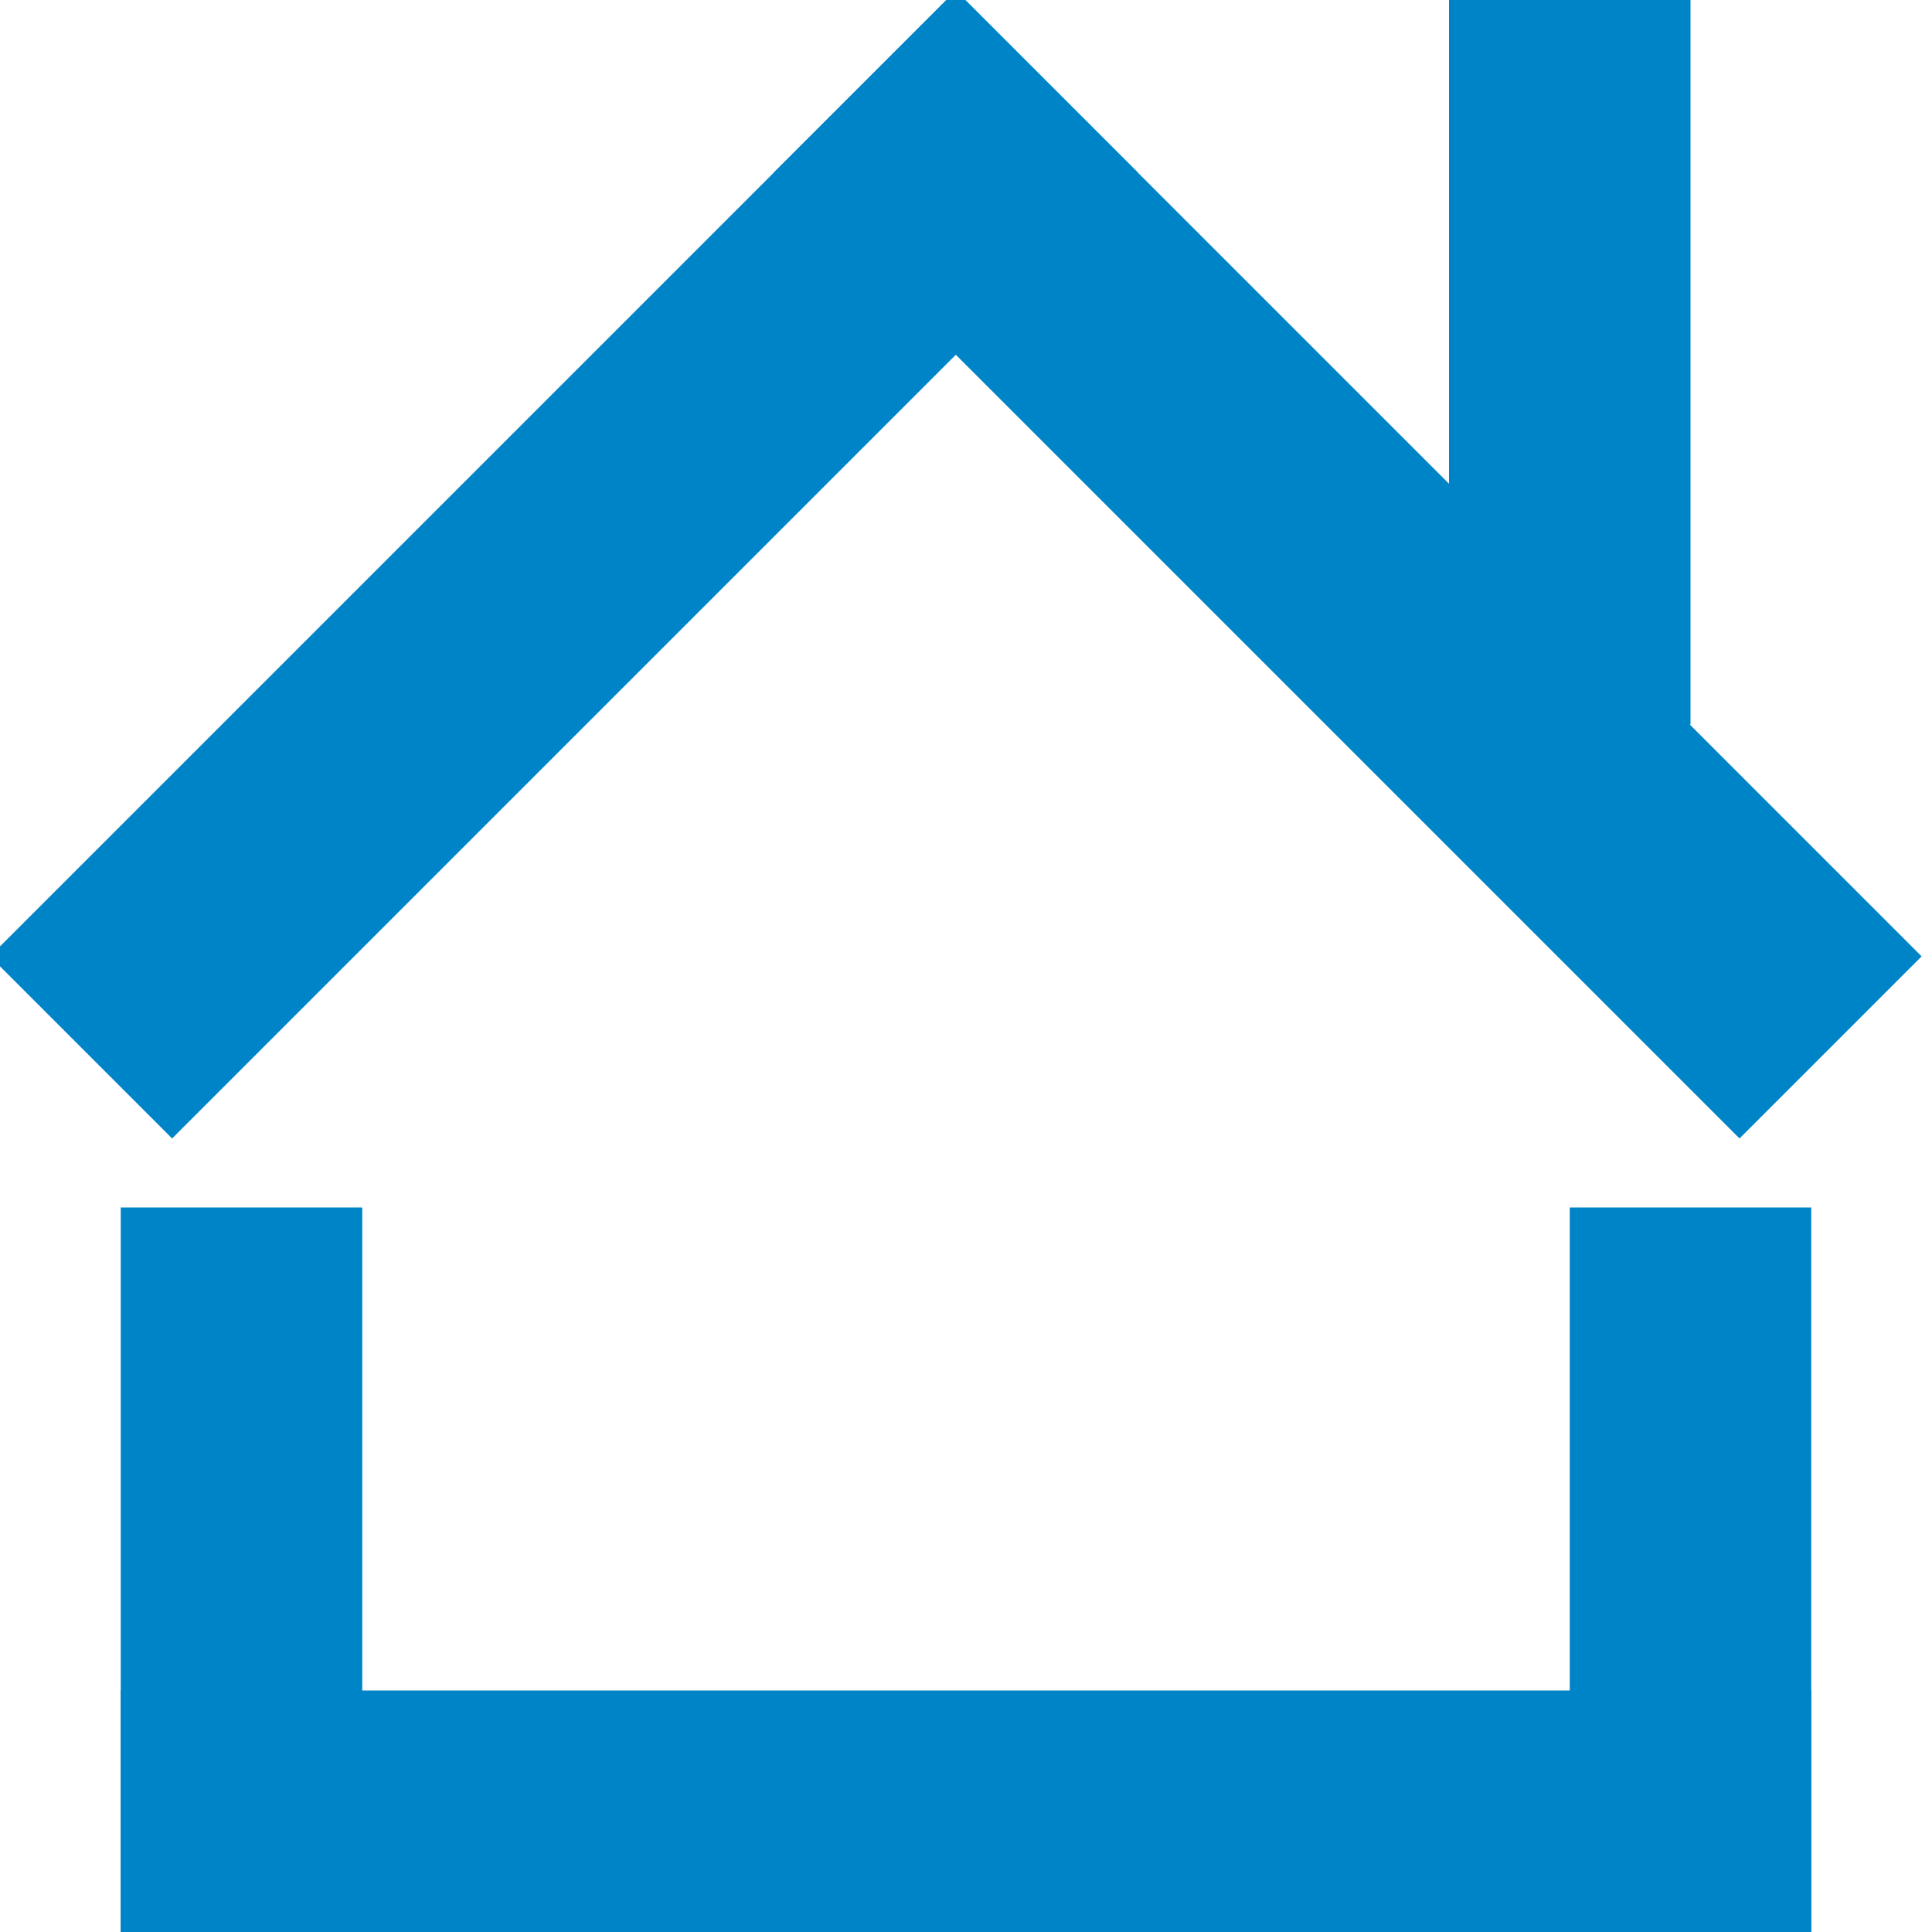 <?xml version="1.0" encoding="UTF-8" standalone="no"?>
<!-- Created with Inkscape (http://www.inkscape.org/) -->

<svg
   xmlns:dc="http://purl.org/dc/elements/1.1/"
   xmlns:cc="http://creativecommons.org/ns#"
   xmlns:rdf="http://www.w3.org/1999/02/22-rdf-syntax-ns#"
   xmlns:svg="http://www.w3.org/2000/svg"
   xmlns="http://www.w3.org/2000/svg"
   xmlns:sodipodi="http://sodipodi.sourceforge.net/DTD/sodipodi-0.dtd"
   xmlns:inkscape="http://www.inkscape.org/namespaces/inkscape"
   width="16"
   height="16"
   id="svg1239"
   version="1.1"
   inkscape:version="0.48.4 r9939"
   sodipodi:docname="user-home.svg">
  <defs
     id="defs1241" />
  <sodipodi:namedview
     id="base"
     pagecolor="#ffffff"
     bordercolor="#666666"
     borderopacity="1.0"
     inkscape:pageopacity="0.0"
     inkscape:pageshadow="2"
     inkscape:zoom="40.437669"
     inkscape:cx="9.1697572"
     inkscape:cy="8.5396094"
     inkscape:document-units="px"
     inkscape:current-layer="layer1"
     showgrid="true"
     fit-margin-top="0"
     fit-margin-left="0"
     fit-margin-right="0"
     fit-margin-bottom="0"
     inkscape:window-width="1855"
     inkscape:window-height="1056"
     inkscape:window-x="65"
     inkscape:window-y="24"
     inkscape:window-maximized="1"
     showguides="false"
     showborder="true"
     inkscape:showpageshadow="false">
    <inkscape:grid
       type="xygrid"
       id="grid3775"
       empspacing="5"
       visible="true"
       enabled="true"
       snapvisiblegridlinesonly="true" />
  </sodipodi:namedview>
  <g
     inkscape:label="Capa 1"
     inkscape:groupmode="layer"
     id="layer1"
     transform="translate(-644.571,-451.791)">
    <g
       inkscape:label="Capa 2"
       id="layer2-1"
       transform="matrix(1.6,0,0,1.6,652.144,362.191)" />
    <g
       id="layer2"
       inkscape:label="Capa 2"
       transform="matrix(1.6,0,0,1.6,523.632,362.191)" />
    <g
       inkscape:label="Capa 2"
       id="layer2-8"
       transform="matrix(1.6,0,0,1.6,253.537,392.375)" />
    <g
       inkscape:label="Capa 2"
       id="layer2-8-5"
       transform="matrix(1.6,0,0,1.6,239.537,407.715)" />
    <g
       transform="matrix(1.6,0,0,1.6,402.915,407.715)"
       id="layer2-51"
       inkscape:label="Capa 2" />
    <g
       inkscape:label="Capa 2"
       id="layer2-8-6"
       transform="matrix(1.6,0,0,1.6,331.155,407.715)" />
    <g
       transform="matrix(1.6,0,0,1.6,494.533,407.715)"
       id="layer2-81"
       inkscape:label="Capa 2" />
    <g
       inkscape:label="Capa 2"
       id="layer2-8-4"
       transform="matrix(1.6,0,0,1.6,238.181,416.68)" />
    <g
       transform="matrix(1.6,0,0,1.6,401.559,416.68)"
       id="layer2-9"
       inkscape:label="Capa 2" />
    <g
       inkscape:label="Capa 2"
       id="layer2-8-0"
       transform="matrix(1.6,0,0,1.6,266.836,412.546)" />
    <g
       transform="matrix(1.6,0,0,1.6,430.214,412.546)"
       id="layer2-5"
       inkscape:label="Capa 2" />
    <g
       inkscape:label="Capa 2"
       id="layer2-1-4"
       transform="matrix(1.6,0,0,1.6,598.578,376.968)" />
    <g
       id="layer2-3"
       inkscape:label="Capa 2"
       transform="matrix(1.6,0,0,1.6,470.065,376.968)" />
    <g
       id="g3788">
      <rect
         y="465.791"
         x="645.571"
         height="2"
         width="14"
         id="rect3289"
         style="fill:#0084c8;fill-opacity:1;fill-rule:evenodd;stroke:none" />
      <rect
         transform="matrix(0,-1,1,0,0,0)"
         style="fill:#0084c8;fill-opacity:1;fill-rule:evenodd;stroke:none"
         id="rect3291"
         width="6"
         height="2"
         x="-457.791"
         y="656.571" />
      <rect
         y="645.571"
         x="-467.791"
         height="2"
         width="6"
         id="rect3293"
         style="fill:#0084c8;fill-opacity:1;fill-rule:evenodd;stroke:none"
         transform="matrix(0,-1,1,0,0,0)"
         ry="0" />
      <rect
         transform="matrix(0.707,0.707,0.707,-0.707,0,0)"
         style="fill:#0084c8;fill-opacity:1;fill-rule:evenodd;stroke:none"
         id="rect3280"
         width="11.313"
         height="2.133"
         x="780.905"
         y="139.857" />
      <rect
         transform="matrix(-0.707,0.707,0.707,0.707,0,0)"
         y="780.905"
         x="-141.99"
         height="2.133"
         width="11.313"
         id="rect3282"
         style="fill:#0084c8;fill-opacity:1;fill-rule:evenodd;stroke:none" />
      <rect
         transform="matrix(0,-1,1,0,0,0)"
         style="fill:#0084c8;fill-opacity:1;fill-rule:evenodd;stroke:none"
         id="rect3273"
         width="6"
         height="2"
         x="-467.791"
         y="657.571" />
    </g>
  </g>
</svg>
